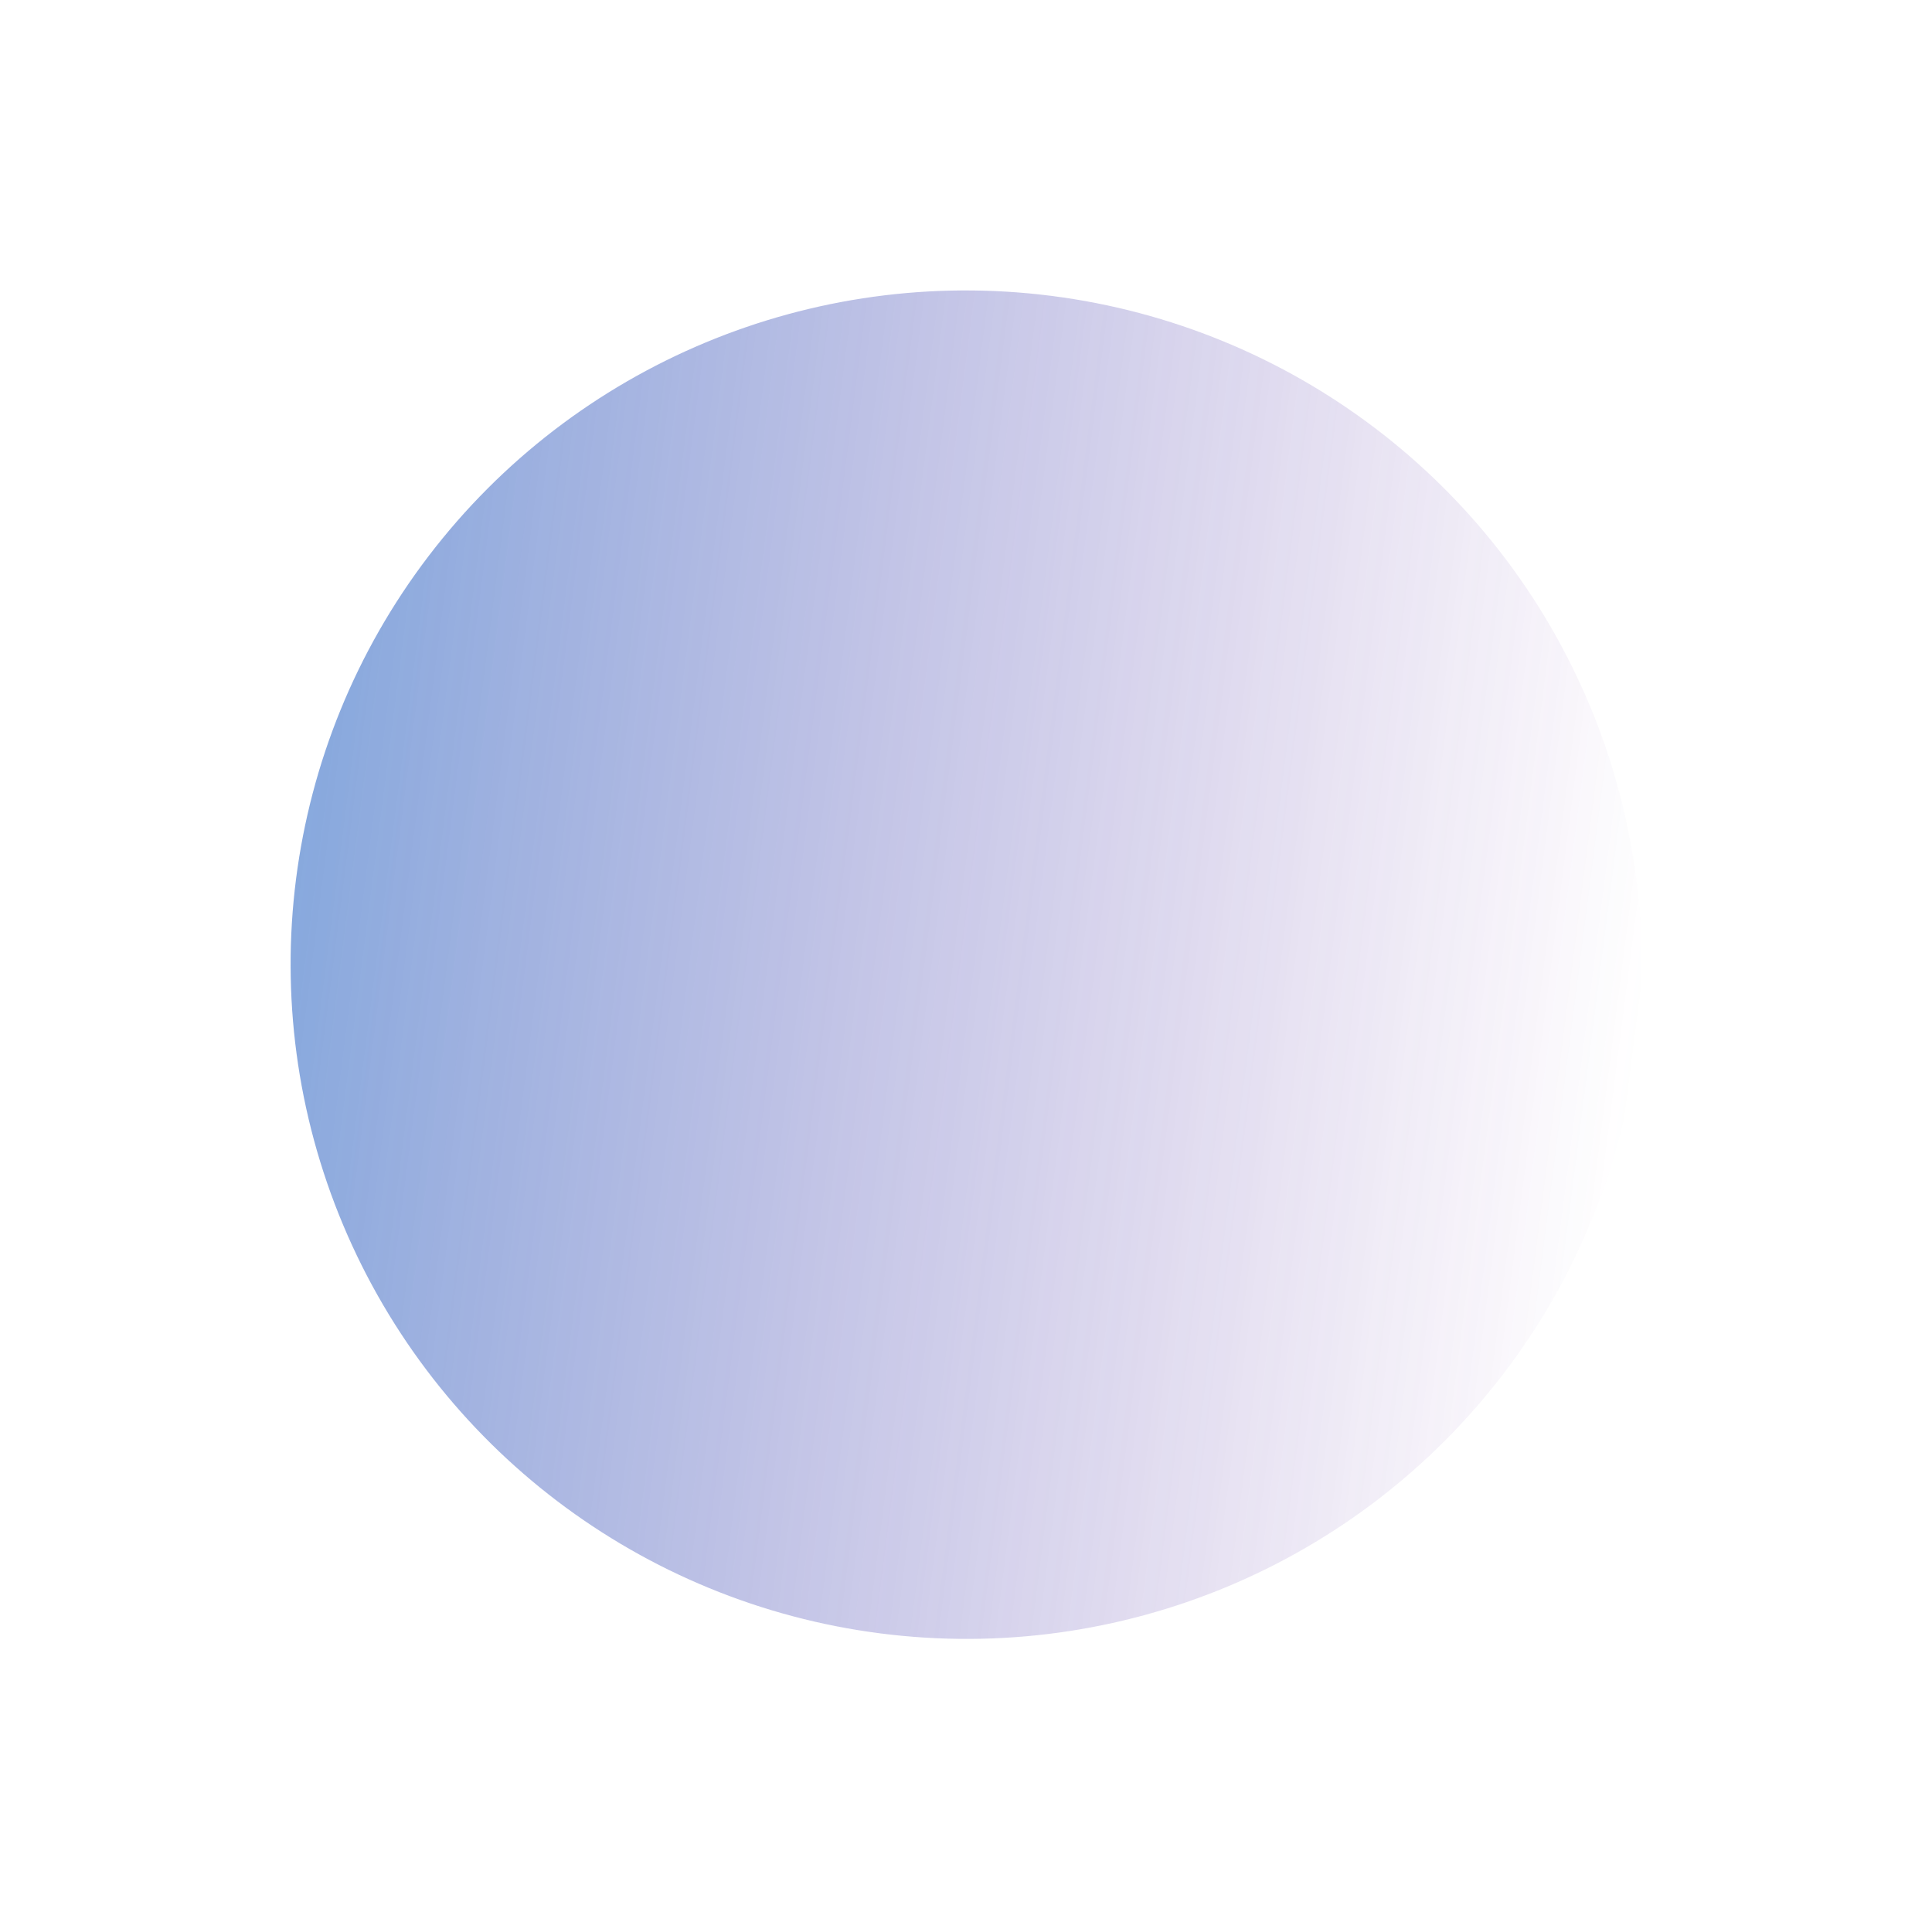 <svg width="1334" height="1332" viewBox="0 0 1334 1332" fill="none" xmlns="http://www.w3.org/2000/svg">
<g opacity="0.7" filter="url(#filter0_f_1533_7405)">
<ellipse cx="667.147" cy="666.053" rx="465.5" ry="466.5" transform="rotate(-82.722 667.147 666.053)" fill="url(#paint0_linear_1533_7405)"/>
</g>
<defs>
<filter id="filter0_f_1533_7405" x="0.613" y="0.486" width="1333.07" height="1331.13" filterUnits="userSpaceOnUse" color-interpolation-filters="sRGB">
<feFlood flood-opacity="0" result="BackgroundImageFix"/>
<feBlend mode="normal" in="SourceGraphic" in2="BackgroundImageFix" result="shape"/>
<feGaussianBlur stdDeviation="100" result="effect1_foregroundBlur_1533_7405"/>
</filter>
<linearGradient id="paint0_linear_1533_7405" x1="667.147" y1="199.553" x2="667.147" y2="1132.55" gradientUnits="userSpaceOnUse">
<stop stop-color="#1D5BBF" stop-opacity="0.75"/>
<stop offset="1" stop-color="#601B99" stop-opacity="0"/>
</linearGradient>
</defs>
</svg>
